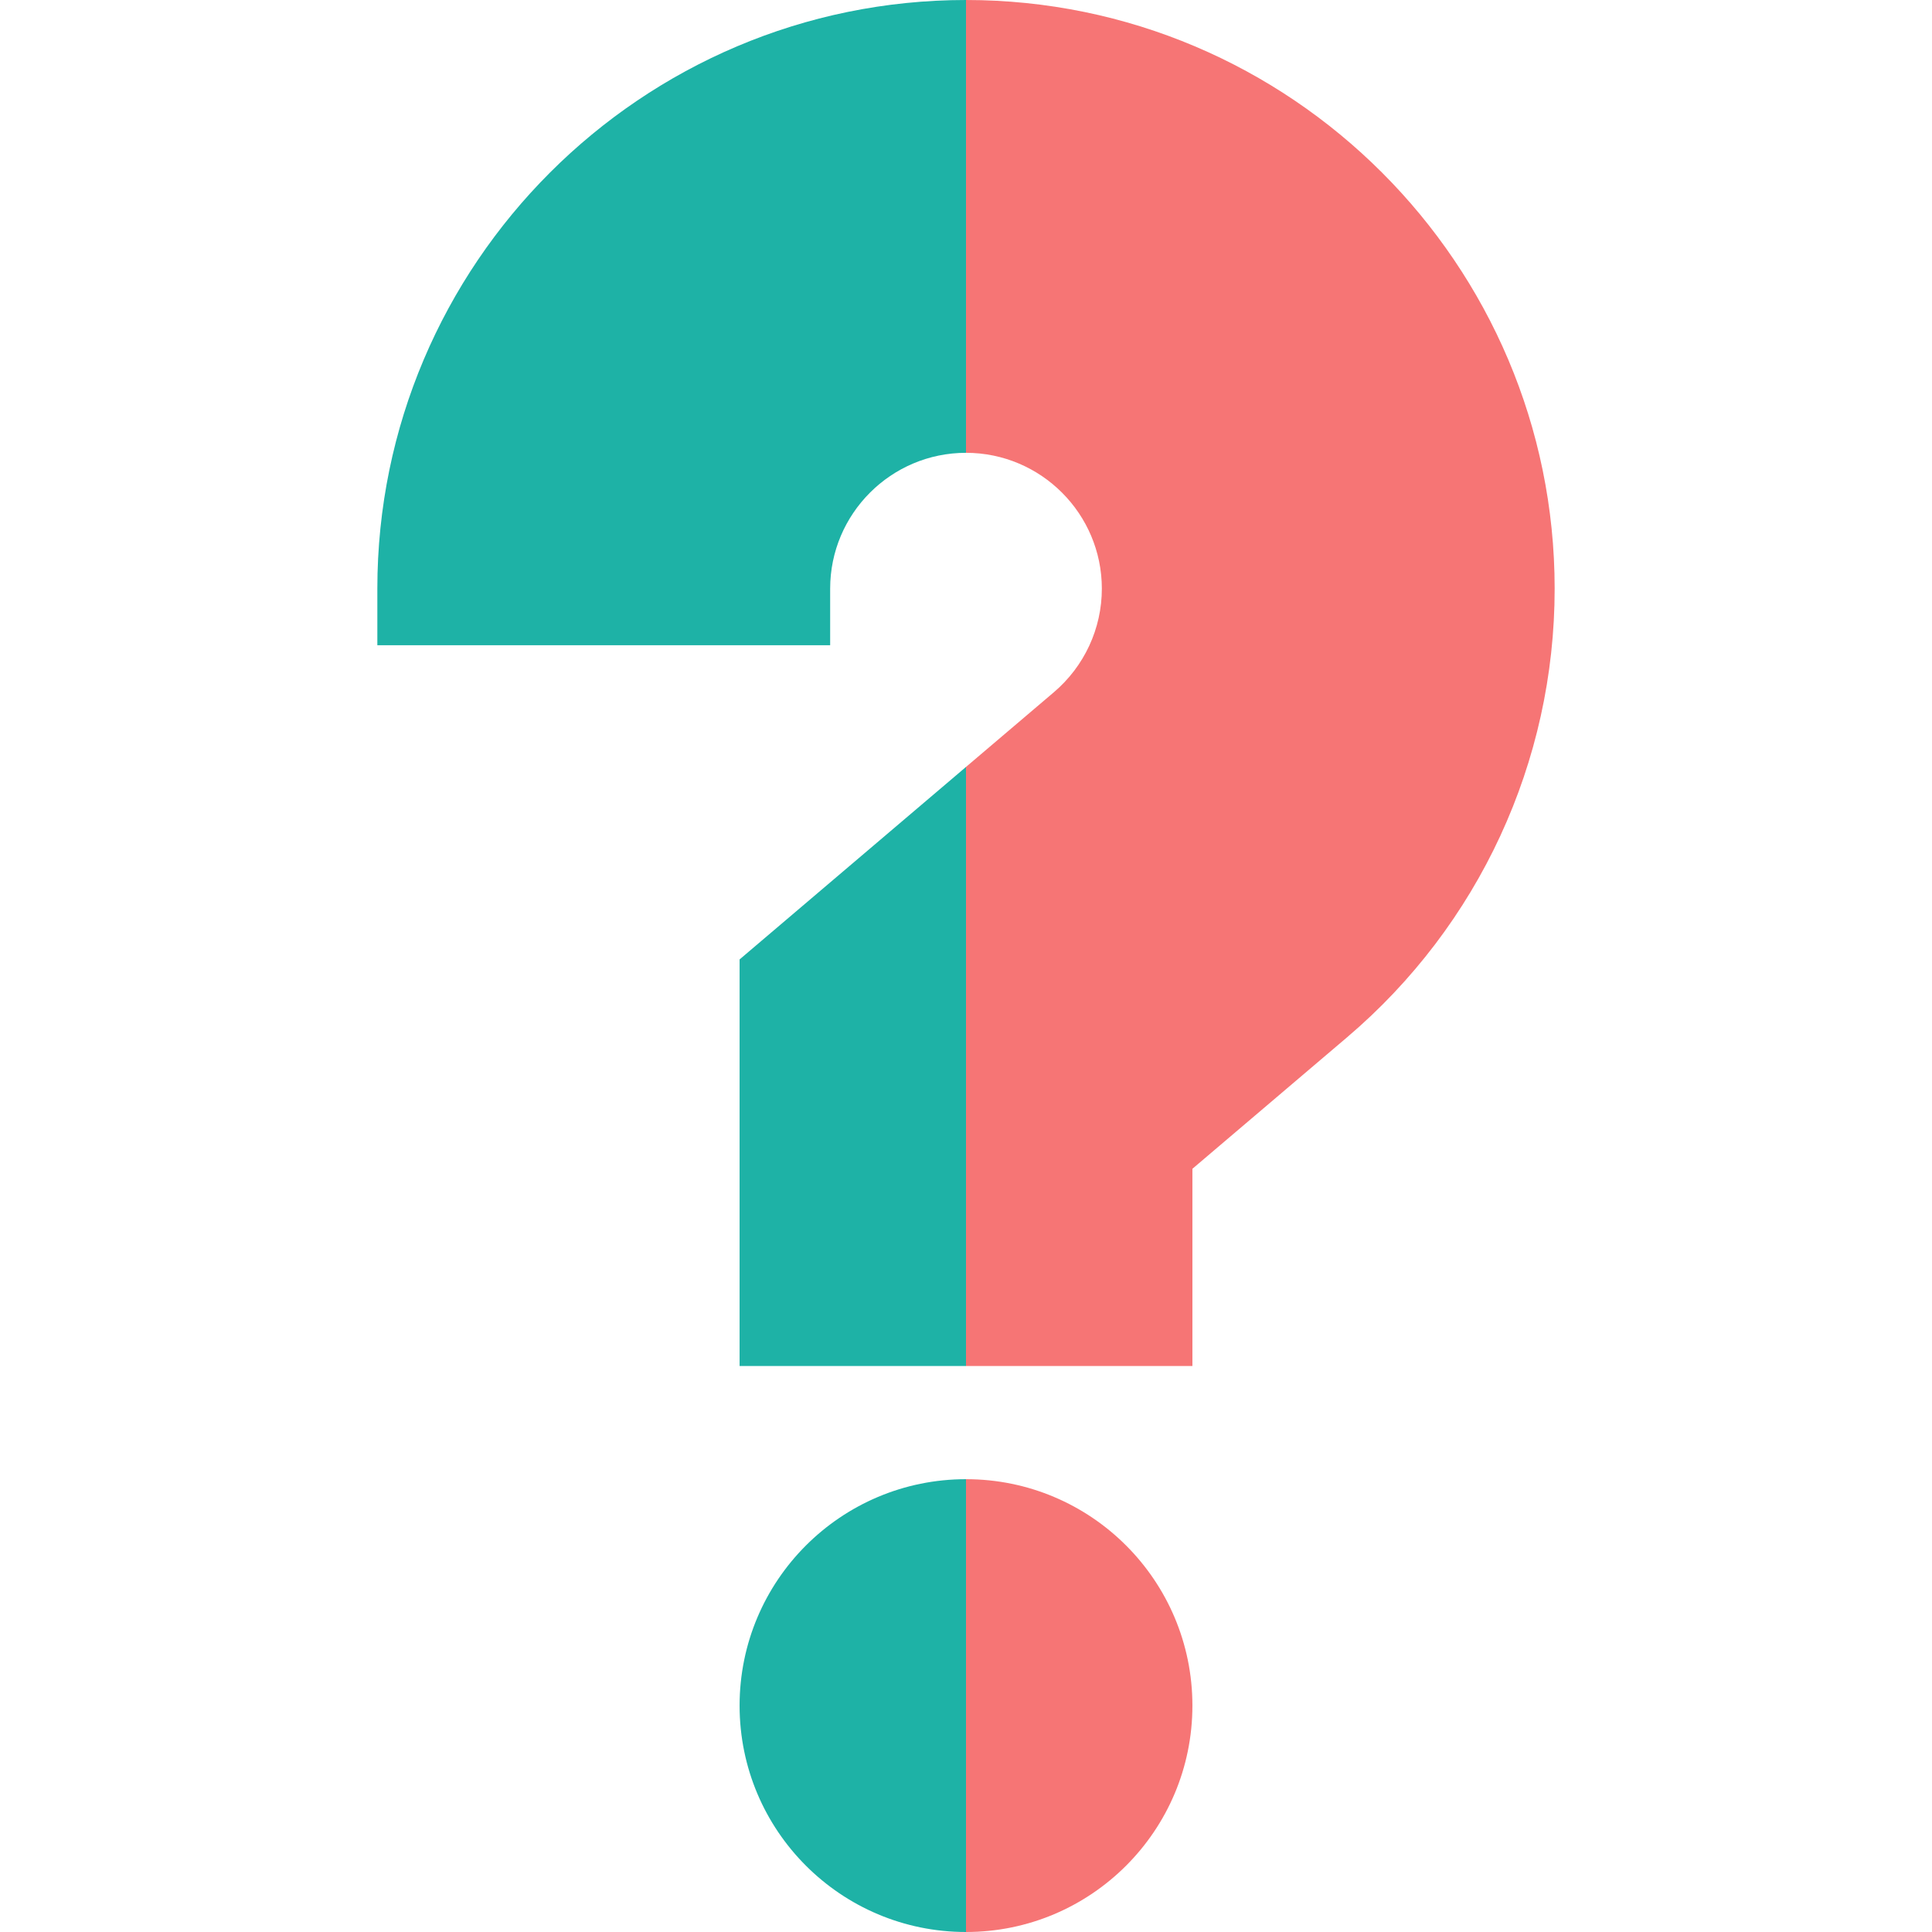 <?xml version="1.0"?>
<svg xmlns="http://www.w3.org/2000/svg" id="Capa_1" enable-background="new 0 0 512 512" height="512px" viewBox="0 0 512 512" width="512px" class=""><g><g><path d="m256 392-30 60 30 60c33.137 0 60-26.863 60-60s-26.863-60-60-60z" fill="#0a77e8" data-original="#0A77E8" class="active-path" style="fill:#F67575" data-old_color="#0a77e8"/><path d="m196 452c0 33.137 26.863 60 60 60v-120c-33.137 0-60 26.863-60 60z" fill="#0f9af0" data-original="#0F9AF0" class="" style="fill:#1EB2A6" data-old_color="#0f9af0"/><path d="m256 0-60 60 60 60c19.851 0 36 16.149 36 36 0 10.578-4.643 20.59-12.74 27.471l-23.26 19.775-40 79.377 40 79.377h60v-52.258l40.976-34.837c34.968-29.714 55.024-73.052 55.024-118.905 0-86.019-69.981-156-156-156z" fill="#0a77e8" data-original="#0A77E8" class="active-path" style="fill:#F67575" data-old_color="#0a77e8"/><g fill="#0f9af0"><path d="m196 254.258v107.742h60v-158.754z" data-original="#0F9AF0" class="" style="fill:#1EB2A6" data-old_color="#0F9AF0"/><path d="m100 156v15h120v-15c0-19.851 16.149-36 36-36v-120c-86.019 0-156 69.981-156 156z" data-original="#0F9AF0" class="" style="fill:#1EB2A6" data-old_color="#0F9AF0"/></g></g></g> </svg>
